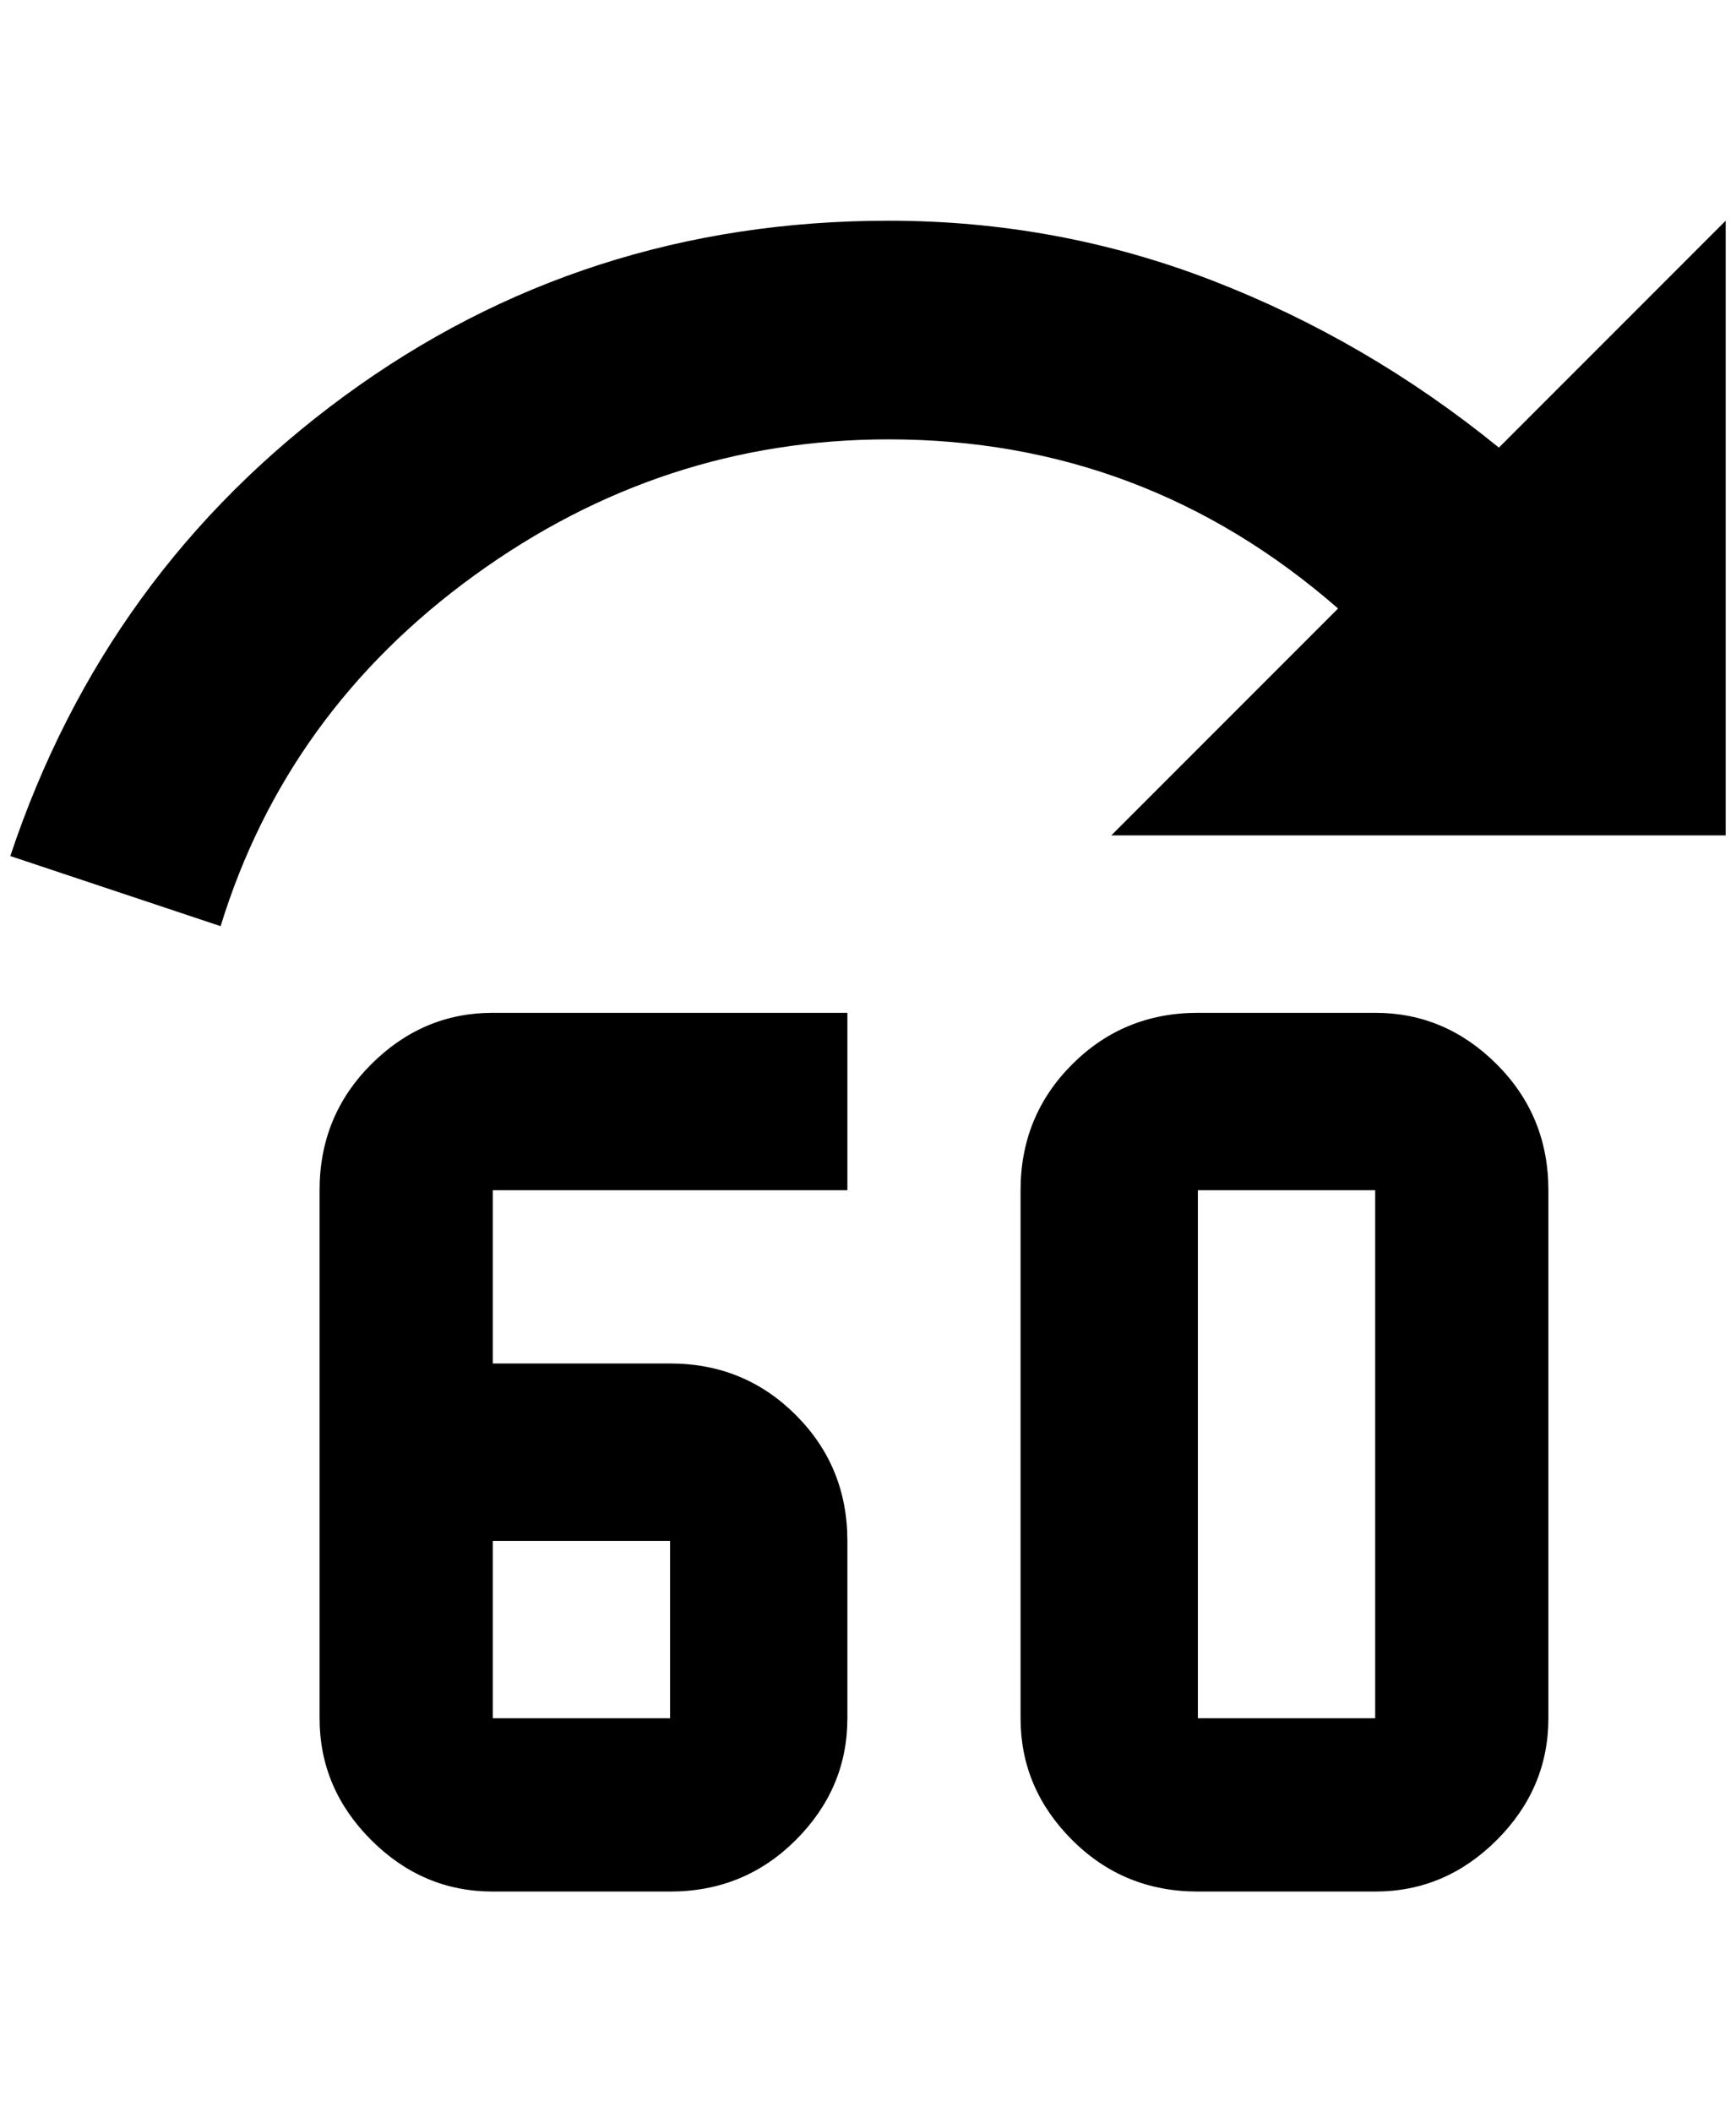 <?xml version="1.0" standalone="no"?>
<!DOCTYPE svg PUBLIC "-//W3C//DTD SVG 1.1//EN" "http://www.w3.org/Graphics/SVG/1.1/DTD/svg11.dtd" >
<svg xmlns="http://www.w3.org/2000/svg" xmlns:xlink="http://www.w3.org/1999/xlink" version="1.1" viewBox="-10 0 1684 2048">
   <path fill="currentColor"
d="M852 214q-296 0 -528 170t-324 446l204 68q64 -208 246 -340t402 -132q248 0 436 164l-220 220h596v-596l-220 220q-128 -104 -278 -162t-314 -58zM1492 1154v512q0 68 -50 118t-118 50h-172q-72 0 -122 -50t-50 -118v-512q0 -72 50 -122t122 -50h172q68 0 118 50t50 122
zM1152 1154v512h172v-512h-172zM468 982q-68 0 -118 50t-50 122v512q0 68 50 118t118 50h172q72 0 122 -50t50 -118v-172q0 -72 -50 -122t-122 -50h-172v-168h344v-172h-344zM468 1494h172v172h-172v-172z" />
</svg>
